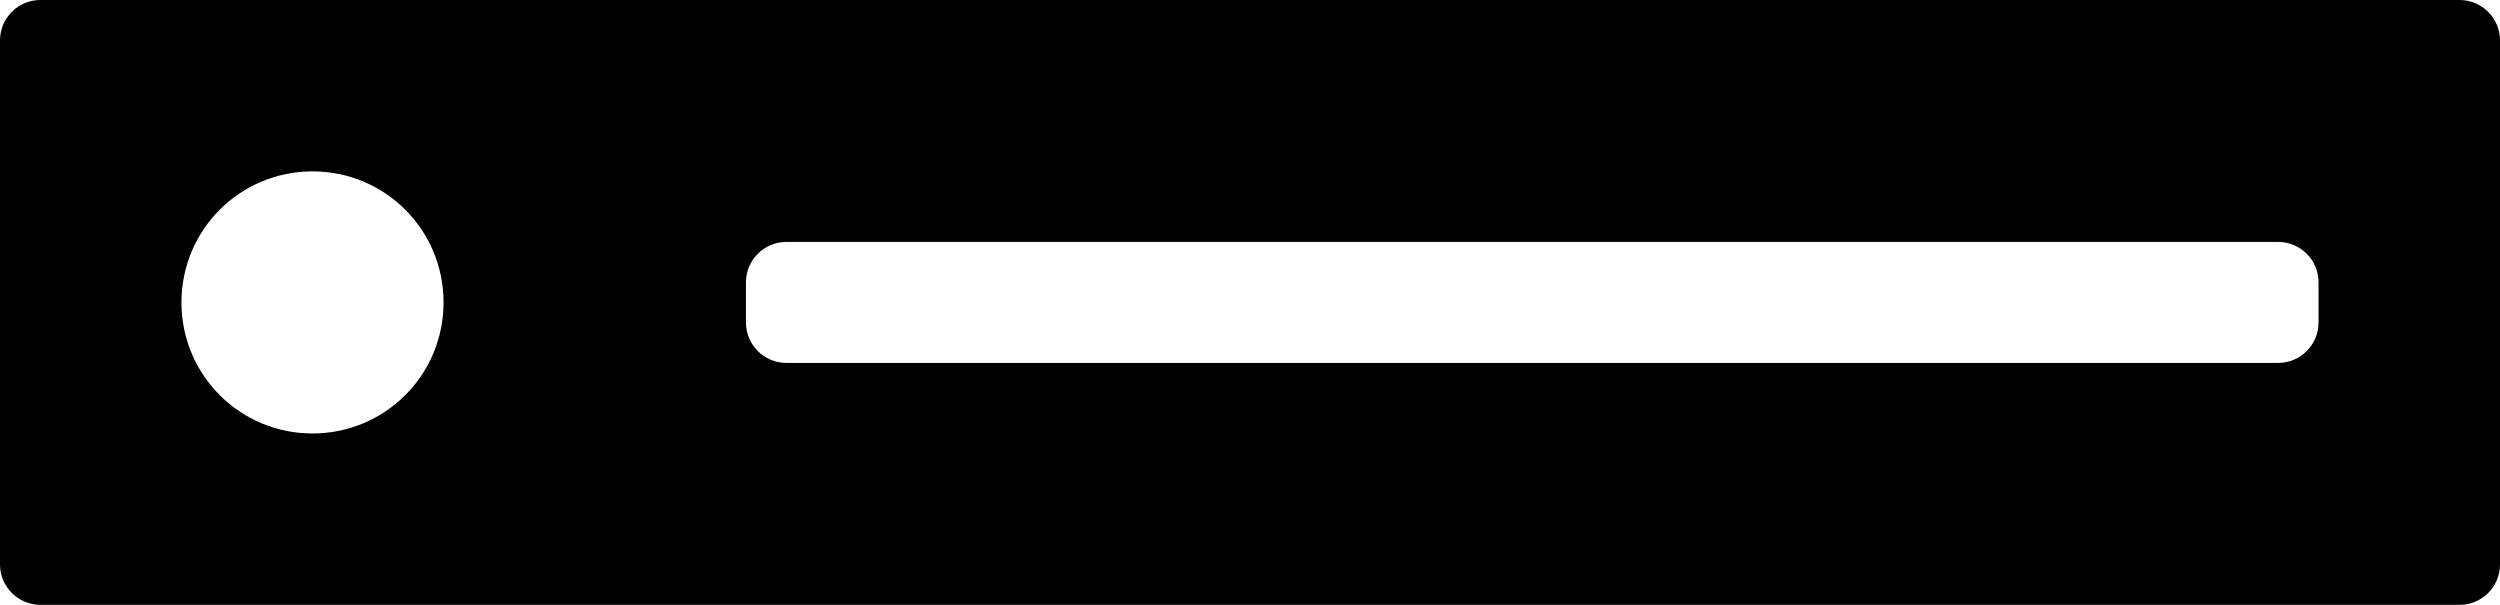 <?xml version="1.0" encoding="utf-8"?>
<!-- Generator: Adobe Illustrator 22.1.0, SVG Export Plug-In . SVG Version: 6.00 Build 0)  -->
<svg version="1.1" id="Layer_1" xmlns="http://www.w3.org/2000/svg" xmlns:xlink="http://www.w3.org/1999/xlink" x="0px" y="0px"
	 viewBox="0 0 124 30" style="enable-background:new 0 0 124 30;" xml:space="preserve">
<path d="M122,0H2C0.9,0,0,0.9,0,2v26c0,1.1,0.9,2,2,2h120c1.1,0,2-0.9,2-2V2C124,0.9,123.1,0,122,0z M15.5,21.5
	C11.9,21.5,9,18.6,9,15c0-3.6,2.9-6.5,6.5-6.5S22,11.4,22,15C22,18.6,19.1,21.5,15.5,21.5z M115,16c0,1.1-0.9,2-2,2H39
	c-1.1,0-2-0.9-2-2v-2c0-1.1,0.9-2,2-2h74c1.1,0,2,0.9,2,2V16z"/>
</svg>
